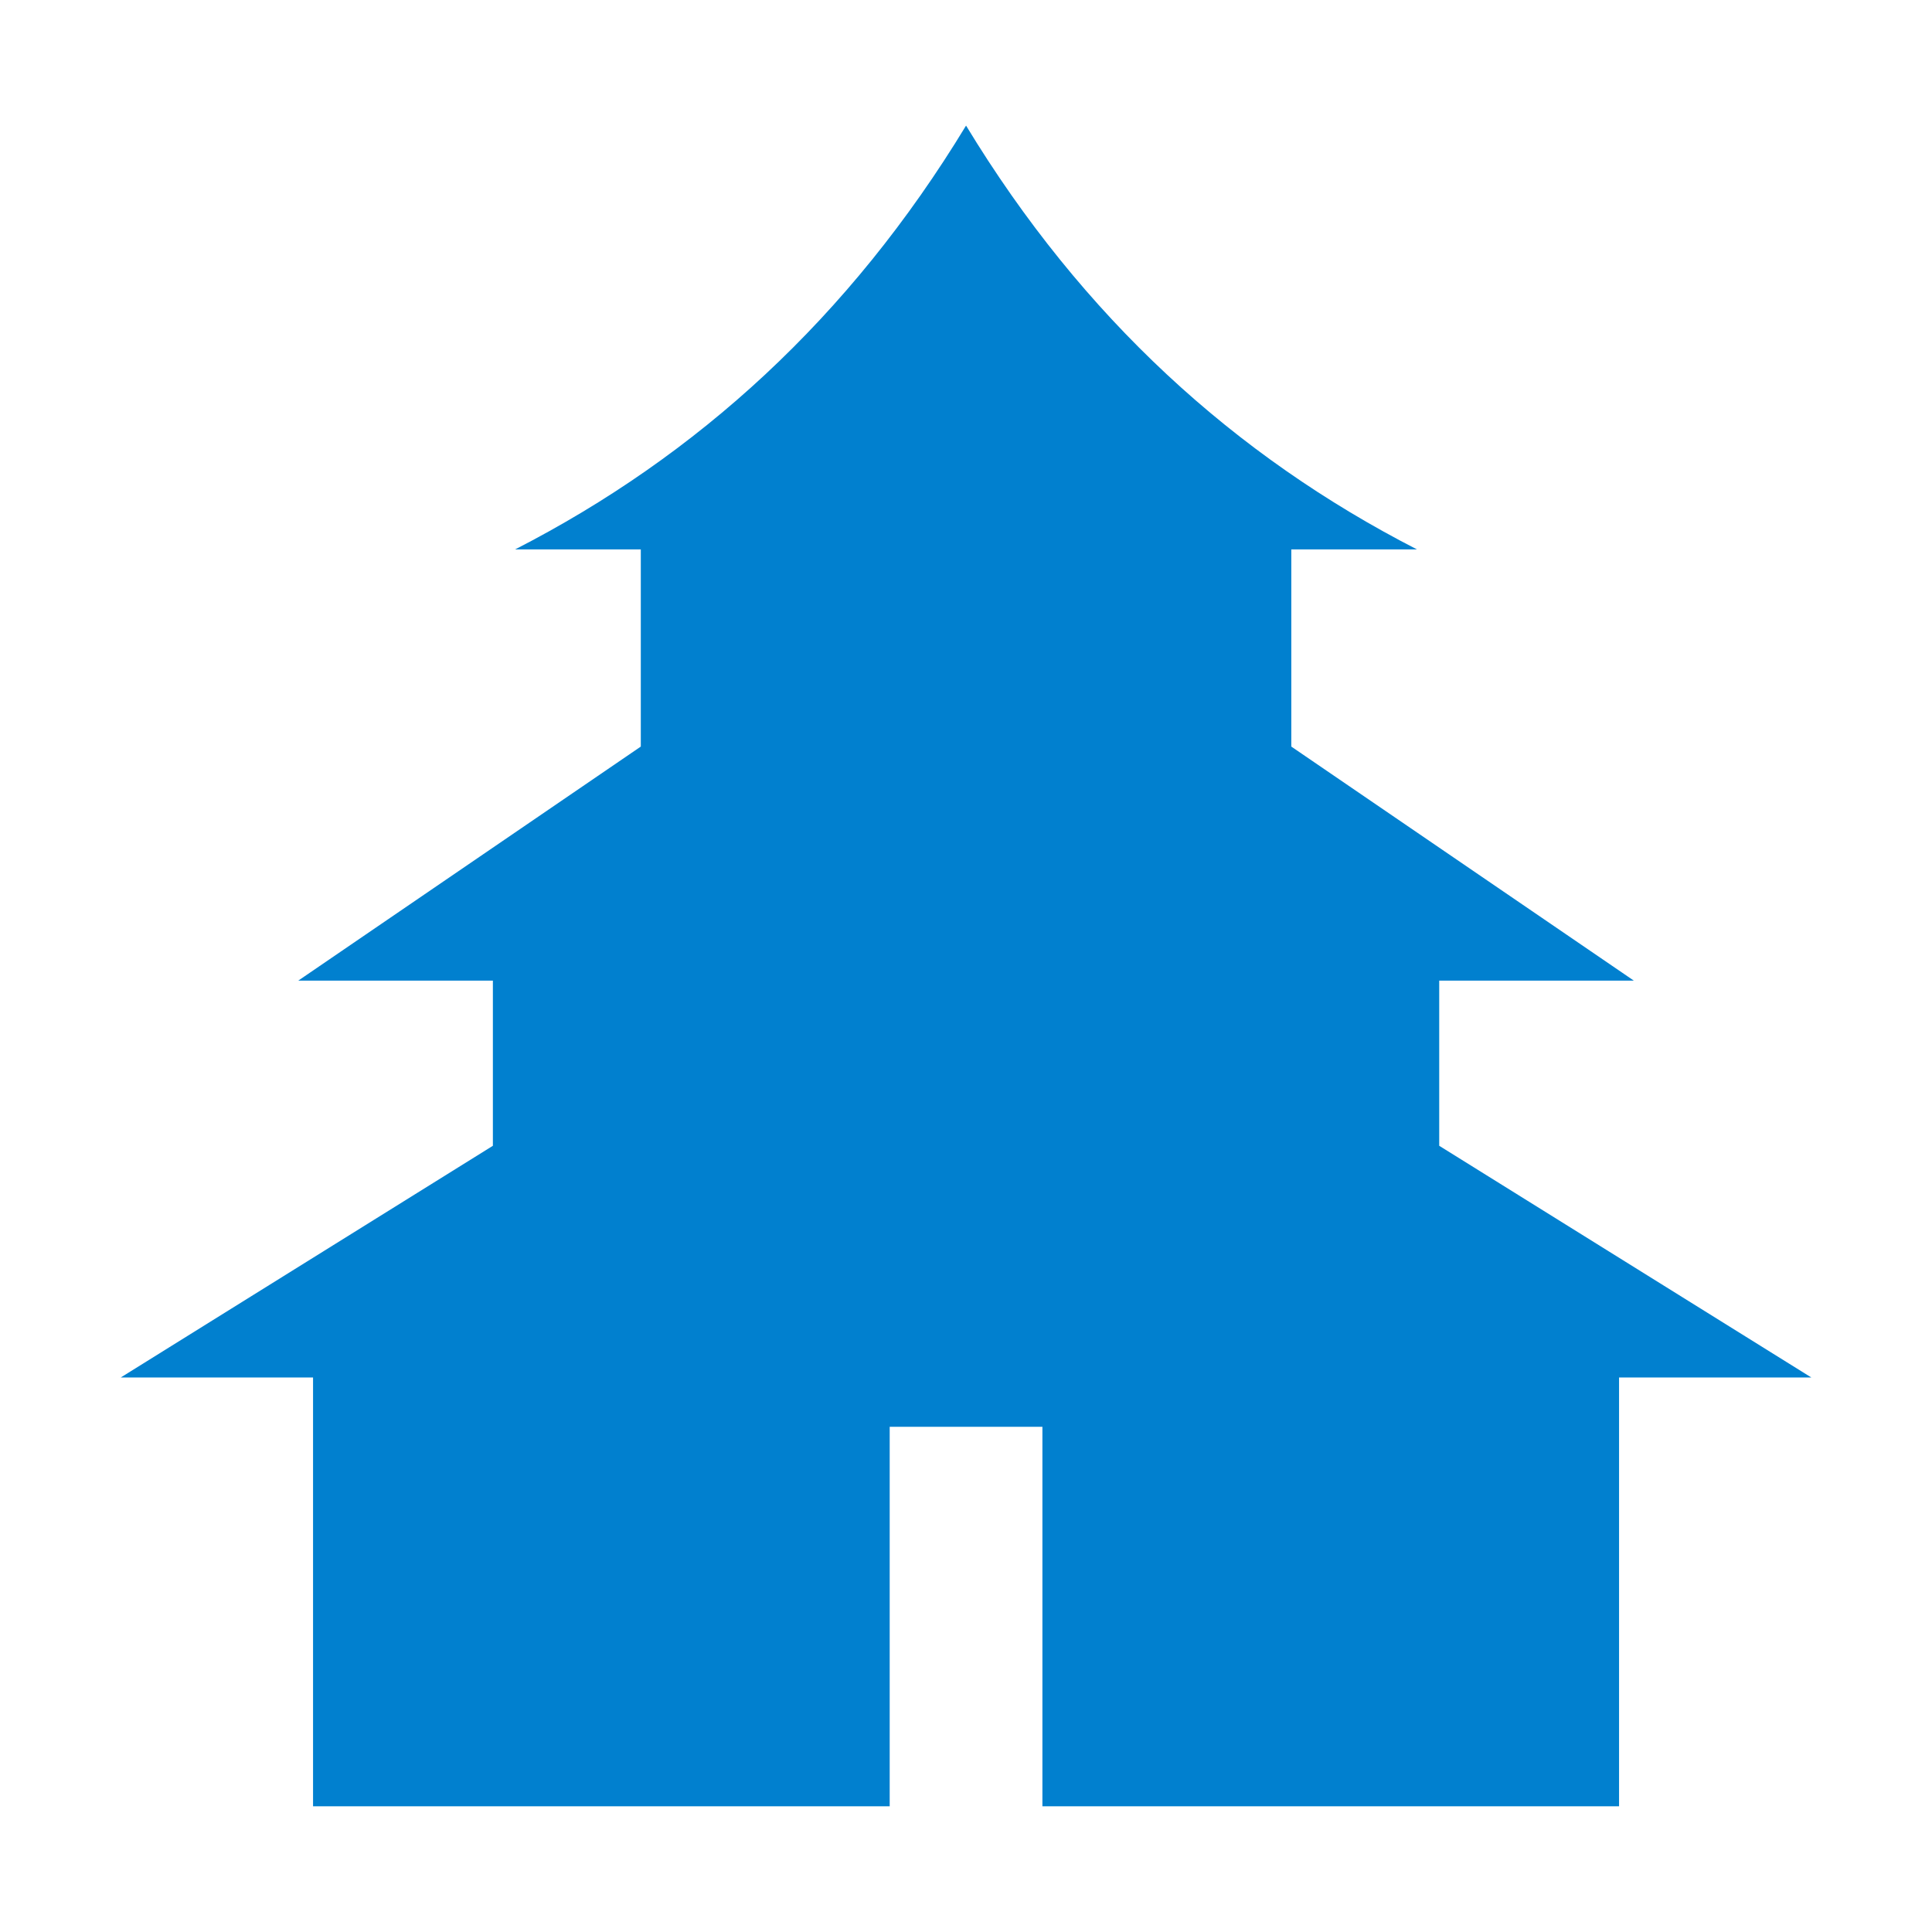 <?xml version="1.0" encoding="UTF-8" standalone="no"?>
<!-- Created with Inkscape (http://www.inkscape.org/) -->

<svg
   xmlns:dc="http://purl.org/dc/elements/1.1/"
   xmlns:cc="http://creativecommons.org/ns#"
   xmlns:rdf="http://www.w3.org/1999/02/22-rdf-syntax-ns#"
   xmlns:svg="http://www.w3.org/2000/svg"
   xmlns="http://www.w3.org/2000/svg"
   xmlns:sodipodi="http://sodipodi.sourceforge.net/DTD/sodipodi-0.dtd"
   xmlns:inkscape="http://www.inkscape.org/namespaces/inkscape"
   width="70"
   height="70"
   viewBox="0 0 18.521 18.521"
   version="1.1"
   id="svg5736"
   inkscape:version="0.92.4 (5da689c313, 2019-01-14)"
   sodipodi:docname="pagoda.svg">
  <defs
     id="defs5730" />
  <sodipodi:namedview
     id="base"
     pagecolor="#ffffff"
     bordercolor="#666666"
     borderopacity="1.0"
     inkscape:pageopacity="0.0"
     inkscape:pageshadow="2"
     inkscape:zoom="5.6"
     inkscape:cx="32.3465"
     inkscape:cy="31.159361"
     inkscape:document-units="mm"
     inkscape:current-layer="layer1"
     showgrid="false"
     units="px"
     inkscape:window-width="1920"
     inkscape:window-height="1043"
     inkscape:window-x="1600"
     inkscape:window-y="18"
     inkscape:window-maximized="0" />
  <g
     inkscape:label="Layer 1"
     inkscape:groupmode="layer"
     id="layer1"
     transform="translate(0,-278.479)">
    <path
       id="path848-6"
       style="display:inline;opacity:1;fill:#0180cf;fill-opacity:1;stroke:none;stroke-width:0.265px;stroke-linecap:butt;stroke-linejoin:miter;stroke-opacity:1"
       d="m 9.993,292.157 v 3.638 h 5.528 v -4.111 h 1.843 l -3.567,-2.221 v -1.583 h 1.866 l -3.284,-2.244 v -1.89 h 1.205 c -1.747,-0.896 -3.206,-2.222 -4.323,-4.063 -1.117,1.841 -2.576,3.167 -4.323,4.063 h 1.205 v 1.89 l -3.284,2.244 h 1.866 v 1.583 l -3.567,2.221 h 1.843 v 4.111 h 5.528 v -3.638 c 0.488,0 0.976,0 1.464,0 z"
       inkscape:connector-curvature="0"
       sodipodi:nodetypes="cccccccccccccccccccccccc" />
  </g>
</svg>
